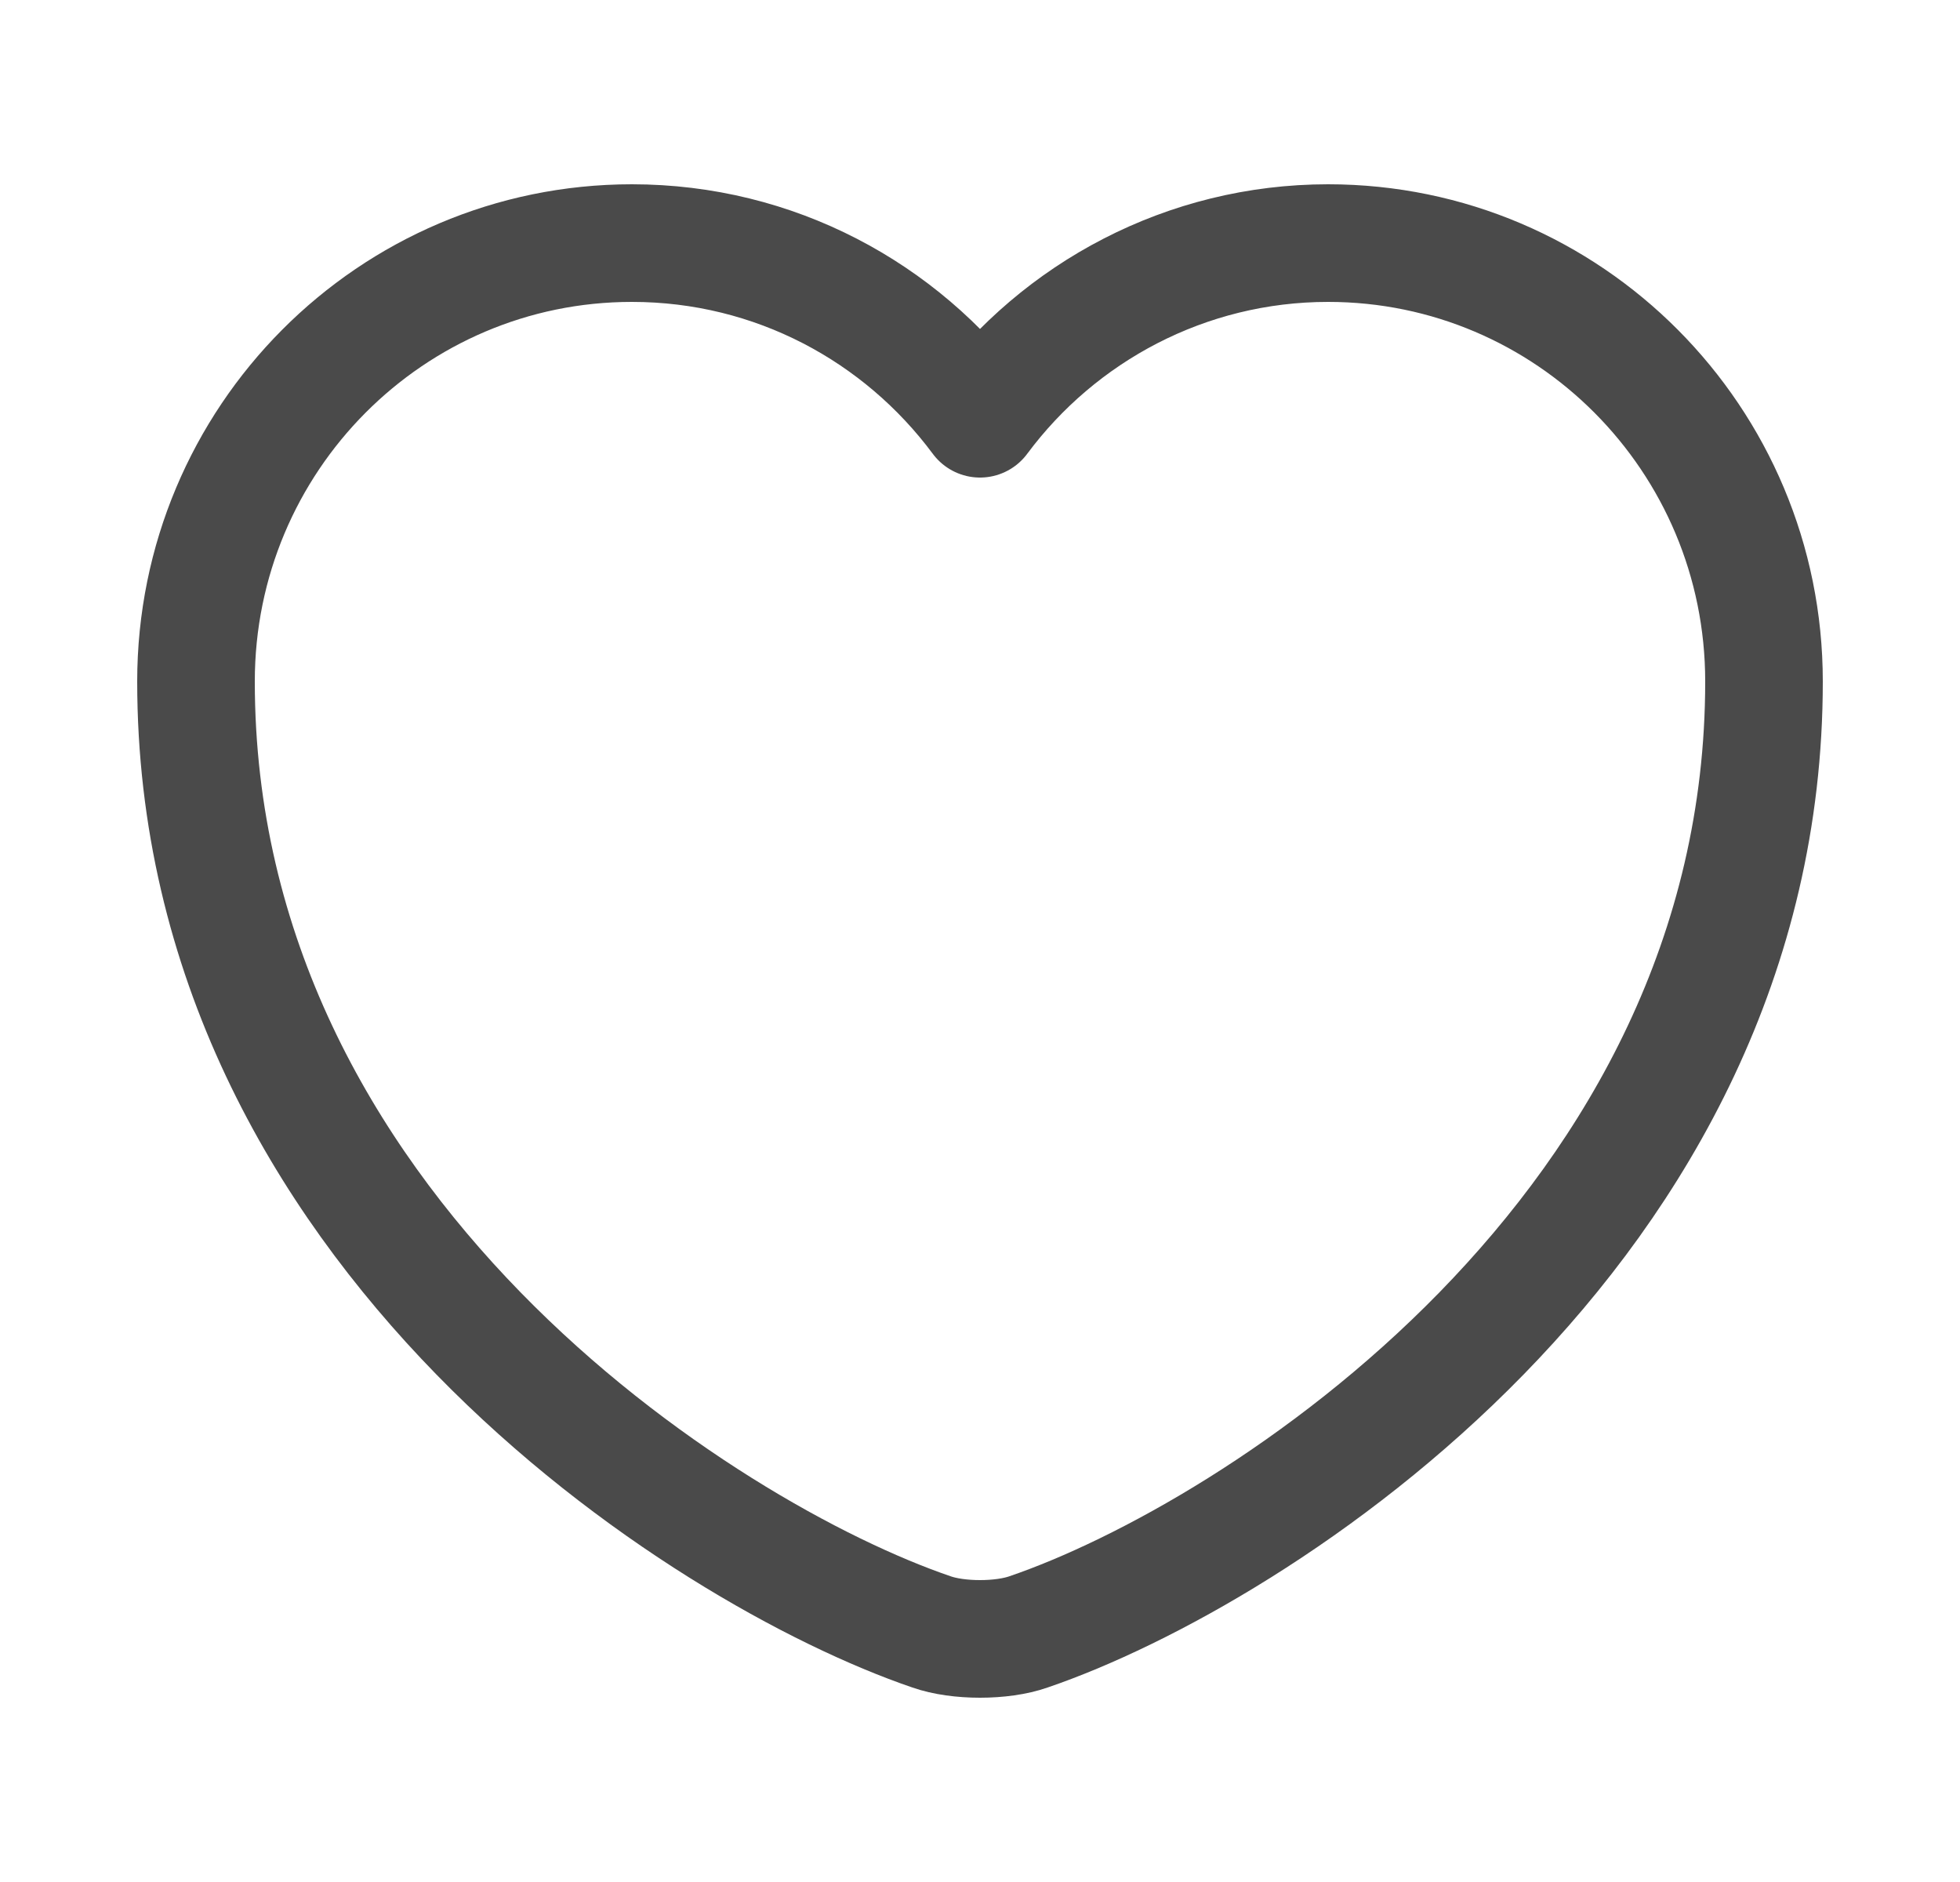 <svg width="25" height="24" viewBox="0 0 25 24" fill="none" xmlns="http://www.w3.org/2000/svg">
<g id="vuesax/linear/heart">
<g id="heart">
<path id="Vector" d="M13.12 20.81C12.78 20.93 12.22 20.93 11.88 20.81C8.98 19.82 2.5 15.69 2.5 8.69C2.5 5.6 4.99 3.1 8.06 3.1C9.88 3.1 11.49 3.98 12.5 5.34C13.51 3.98 15.13 3.1 16.94 3.1C20.01 3.1 22.5 5.6 22.5 8.69C22.5 15.69 16.02 19.82 13.12 20.81Z" stroke="#4A4A4A" stroke-width="1.5" stroke-linecap="round" stroke-linejoin="round"/>
</g>
</g>
</svg>
